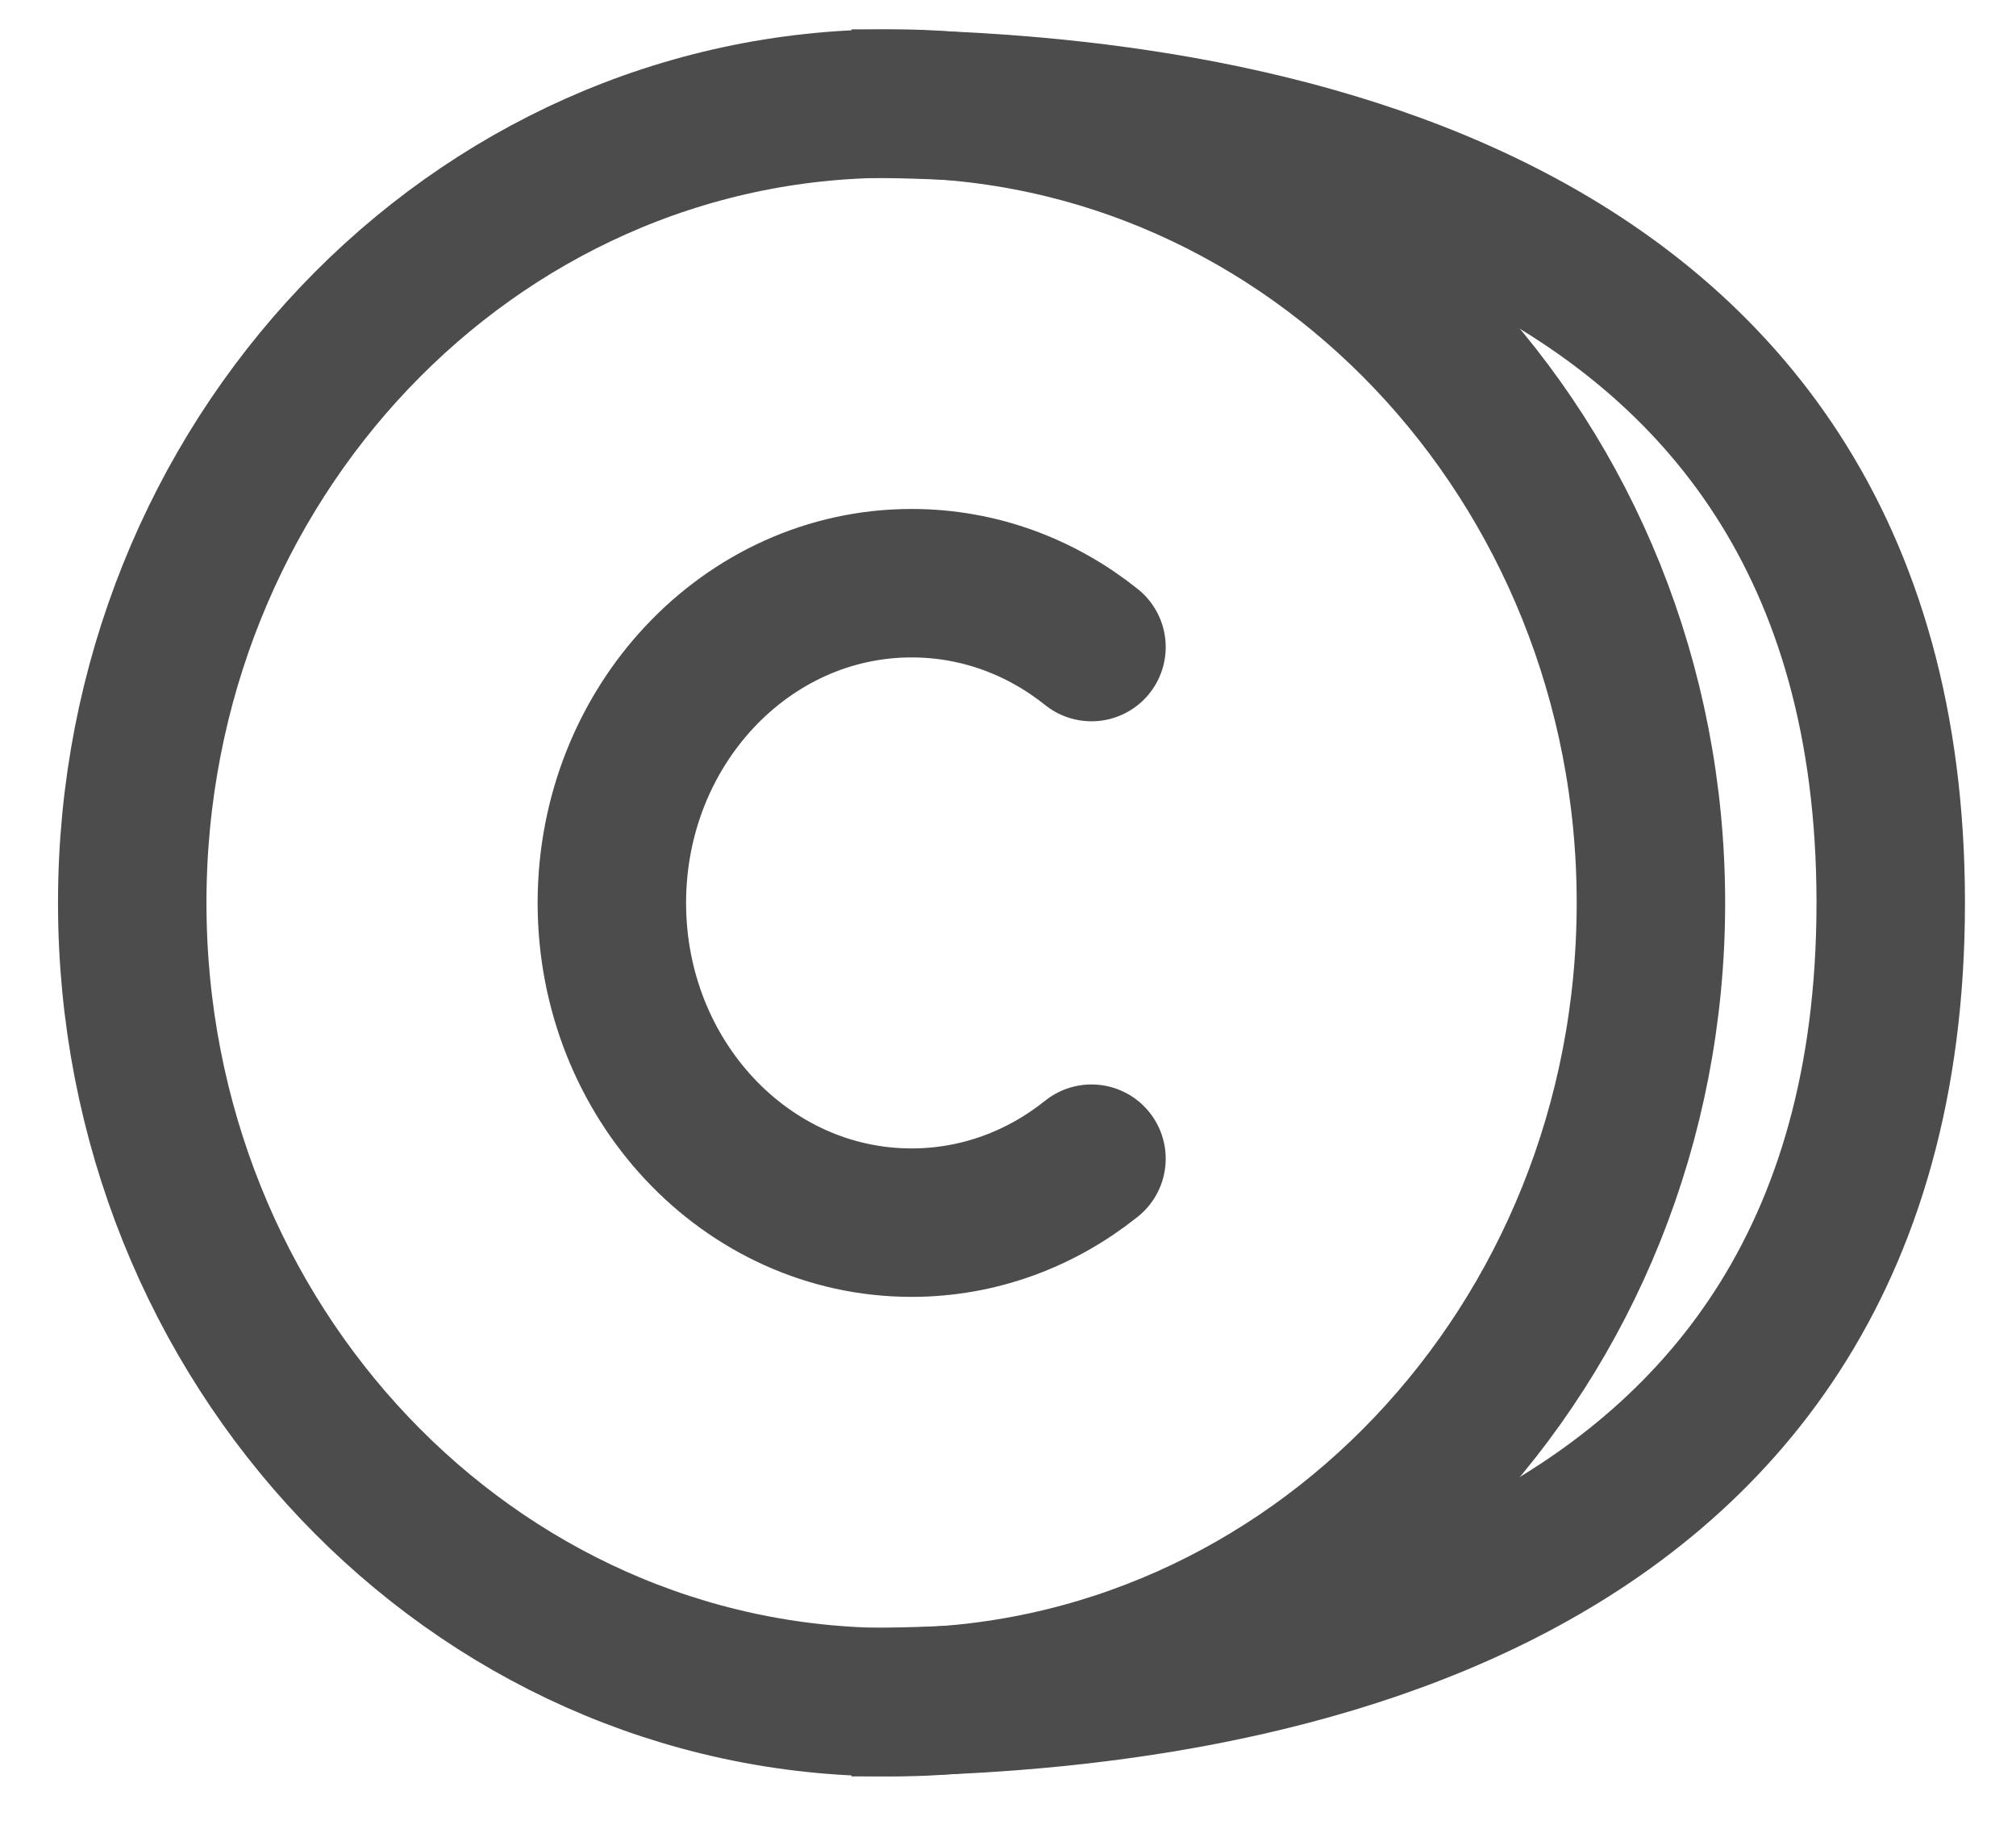 <svg width="22" height="20" viewBox="0 0 22 20" fill="none" xmlns="http://www.w3.org/2000/svg">
<path d="M9.729 18.575C5.153 18.575 1.443 14.67 1.443 9.852C1.443 5.035 5.153 1.13 9.729 1.13C14.306 1.13 18.016 5.035 18.016 9.852C18.016 14.67 14.306 18.575 9.729 18.575Z" stroke="#4C4C4C" stroke-width="1.62" stroke-linecap="round" stroke-linejoin="round"/>
<path d="M11.911 7.061C11.364 6.623 10.685 6.364 9.948 6.364C8.142 6.364 6.677 7.926 6.677 9.853C6.677 11.78 8.142 13.342 9.948 13.342C10.685 13.342 11.364 13.082 11.911 12.644" stroke="#4C4C4C" stroke-width="1.62" stroke-linecap="round" stroke-linejoin="round"/>
<path d="M9.293 1.13C13.073 1.13 20.633 2.002 20.633 9.852C20.633 17.703 13.073 18.575 9.293 18.575" stroke="#4C4C4C" stroke-width="1.62"/>
</svg>
